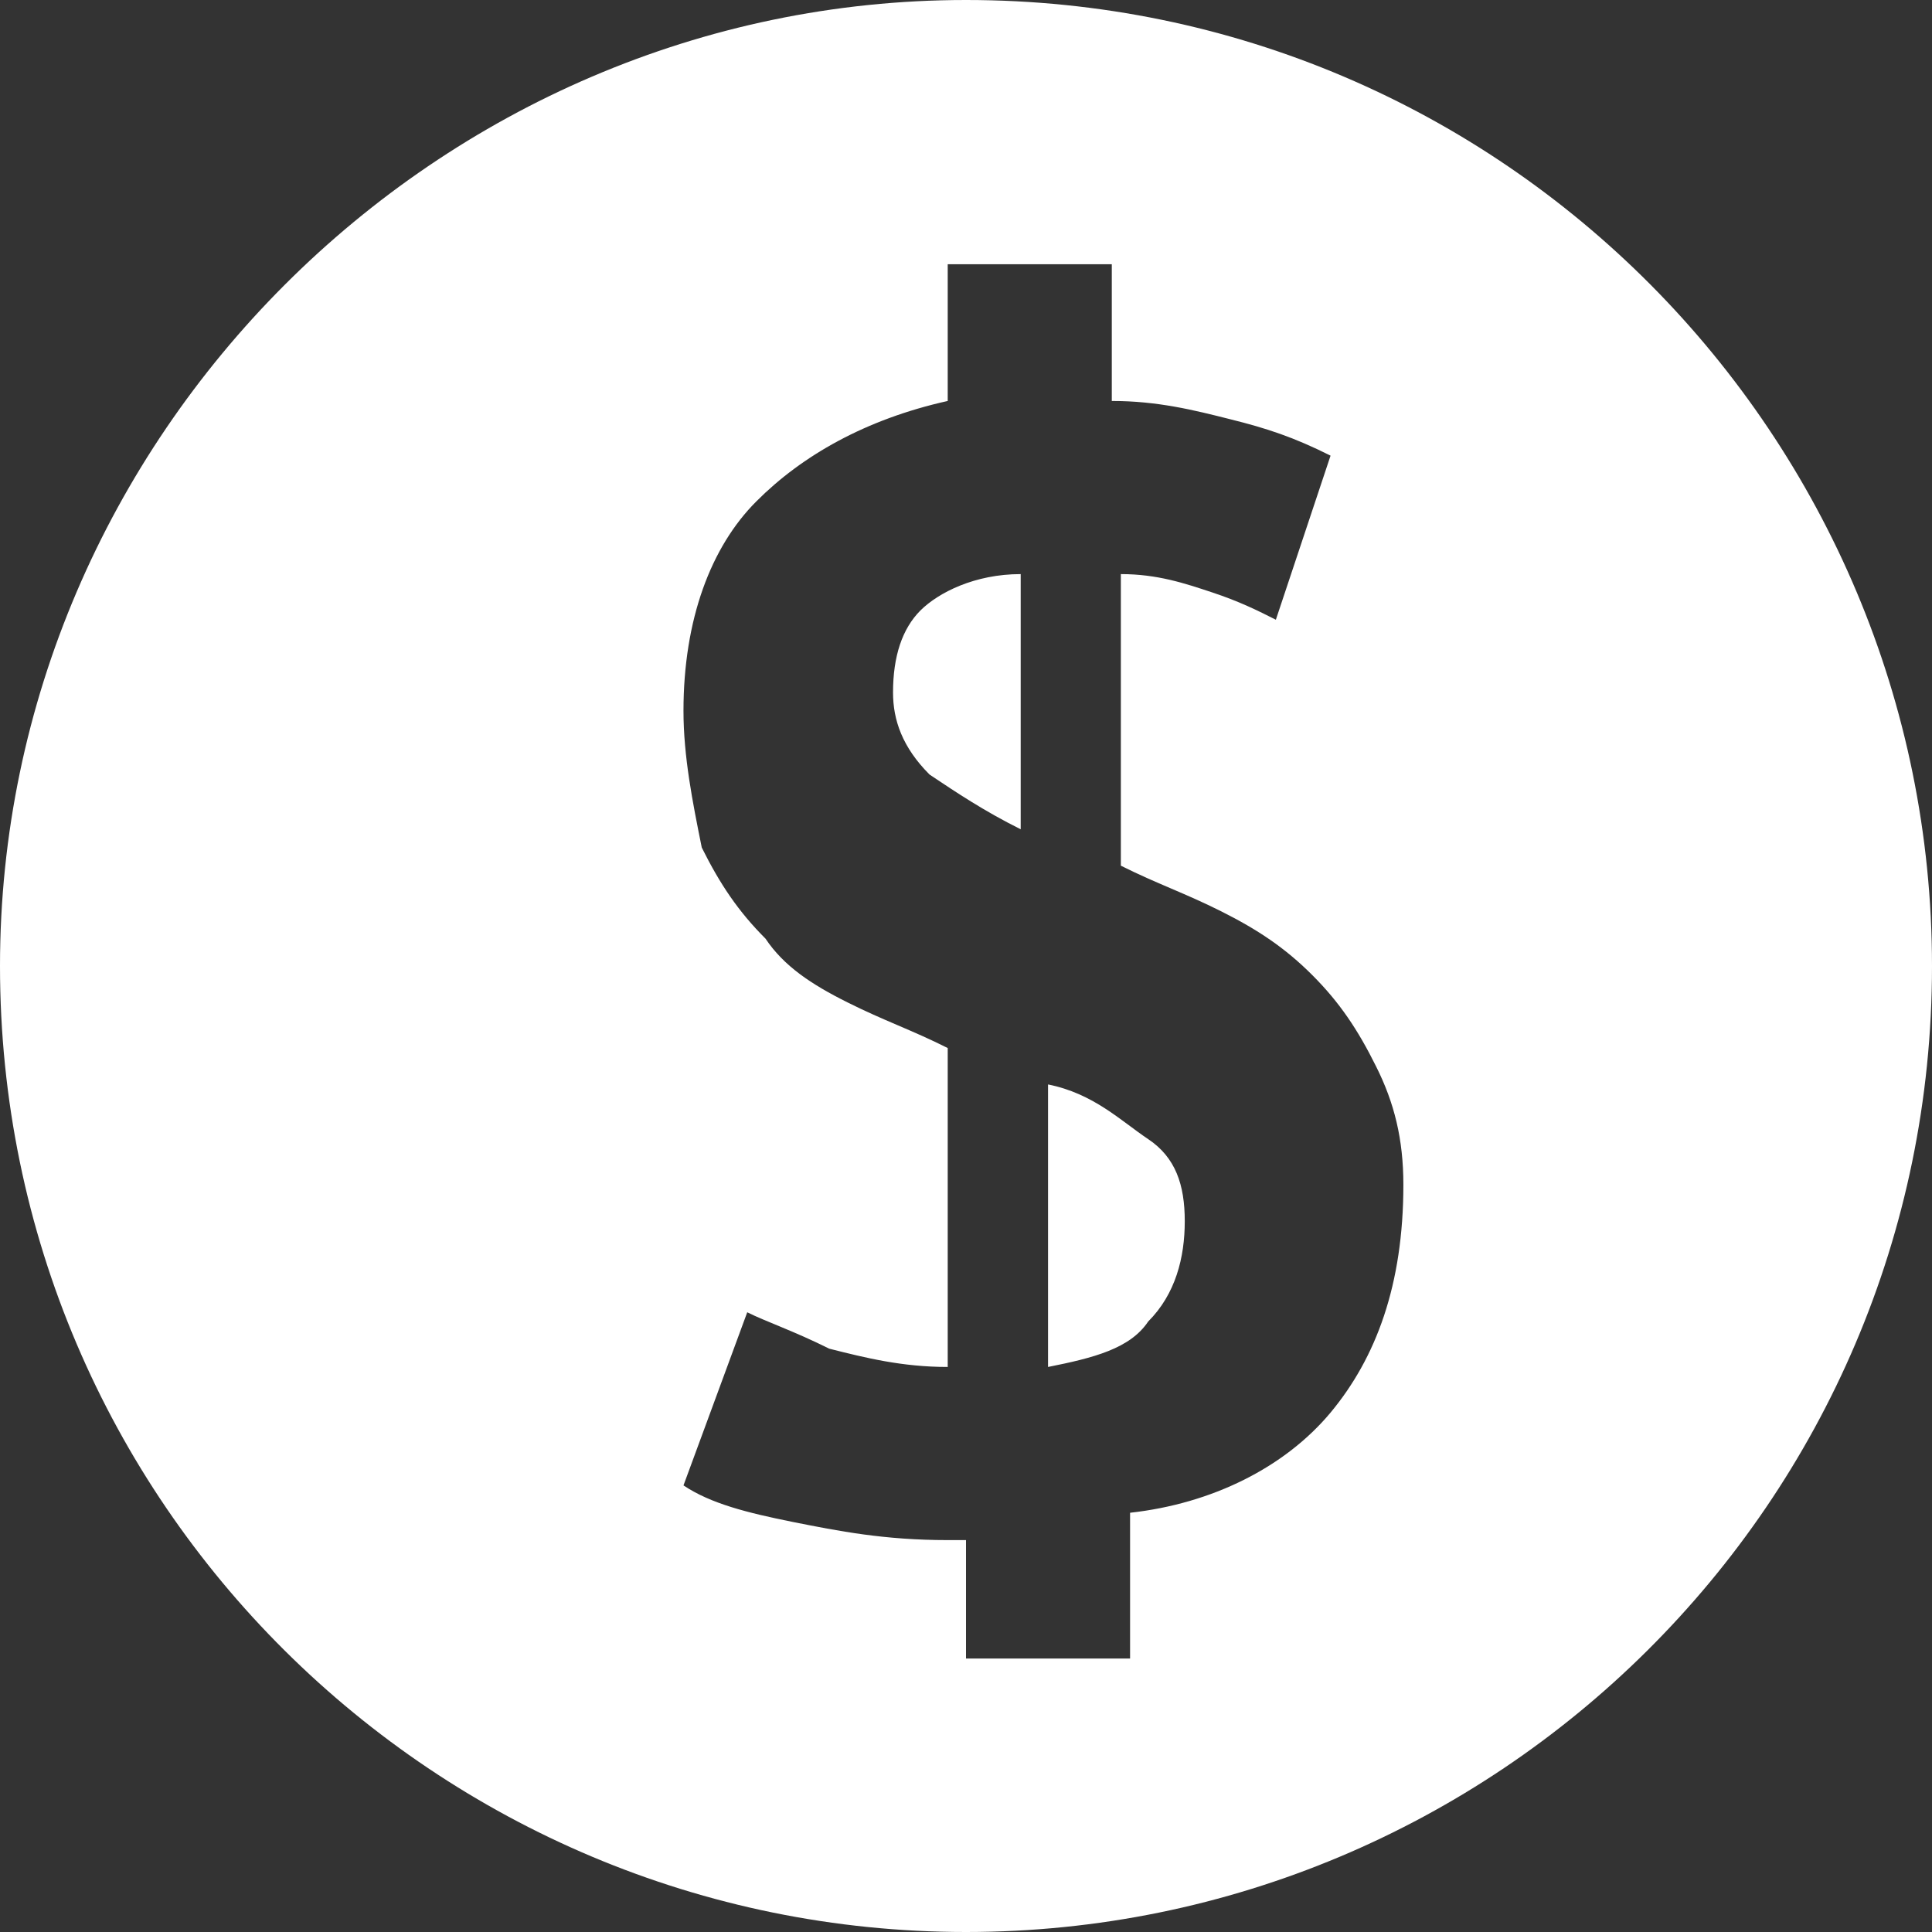 <svg width="13" height="13" viewBox="0 0 13 13" fill="none" xmlns="http://www.w3.org/2000/svg">
<rect x="0" y="0" width="13" height="13" fill="#333333" stroke="none"/>
<path fill-rule="evenodd" clip-rule="evenodd" d="M6.009 4.66C6.009 4.844 6.071 5.028 6.255 5.212C6.439 5.335 6.623 5.458 6.868 5.58V3.863C6.561 3.863 6.316 3.986 6.193 4.108C6.071 4.231 6.009 4.415 6.009 4.66ZM7.972 8.217C7.972 7.972 7.91 7.788 7.726 7.665C7.542 7.542 7.358 7.358 7.052 7.297V9.198C7.358 9.137 7.604 9.075 7.726 8.892C7.91 8.708 7.972 8.462 7.972 8.217ZM6.377 10.363C5.948 10.363 5.642 10.302 5.335 10.241C5.028 10.179 4.783 10.118 4.599 9.995L5.028 8.83C5.151 8.892 5.335 8.953 5.58 9.075C5.825 9.137 6.071 9.198 6.377 9.198V7.052C6.132 6.929 5.948 6.868 5.703 6.745C5.458 6.623 5.274 6.5 5.151 6.316C4.967 6.132 4.844 5.948 4.722 5.703C4.66 5.396 4.599 5.09 4.599 4.783C4.599 4.17 4.783 3.679 5.09 3.373C5.396 3.066 5.825 2.821 6.377 2.698V1.778H7.481V2.698C7.788 2.698 8.033 2.759 8.278 2.821C8.524 2.882 8.708 2.943 8.953 3.066L8.585 4.17C8.462 4.108 8.34 4.047 8.156 3.986C7.972 3.925 7.788 3.863 7.542 3.863V5.825C7.788 5.948 7.972 6.009 8.217 6.132C8.462 6.255 8.646 6.377 8.83 6.561C9.014 6.745 9.137 6.929 9.259 7.175C9.382 7.42 9.443 7.665 9.443 7.972C9.443 8.646 9.259 9.137 8.953 9.505C8.646 9.873 8.156 10.118 7.604 10.179V11.16H6.5V10.363H6.377ZM6.5 0C10.118 0 13 2.943 13 6.5C13 10.118 10.057 13 6.5 13C2.943 13 0 10.118 0 6.5C0 2.943 2.943 0 6.5 0Z" fill="white"/>
</svg>
